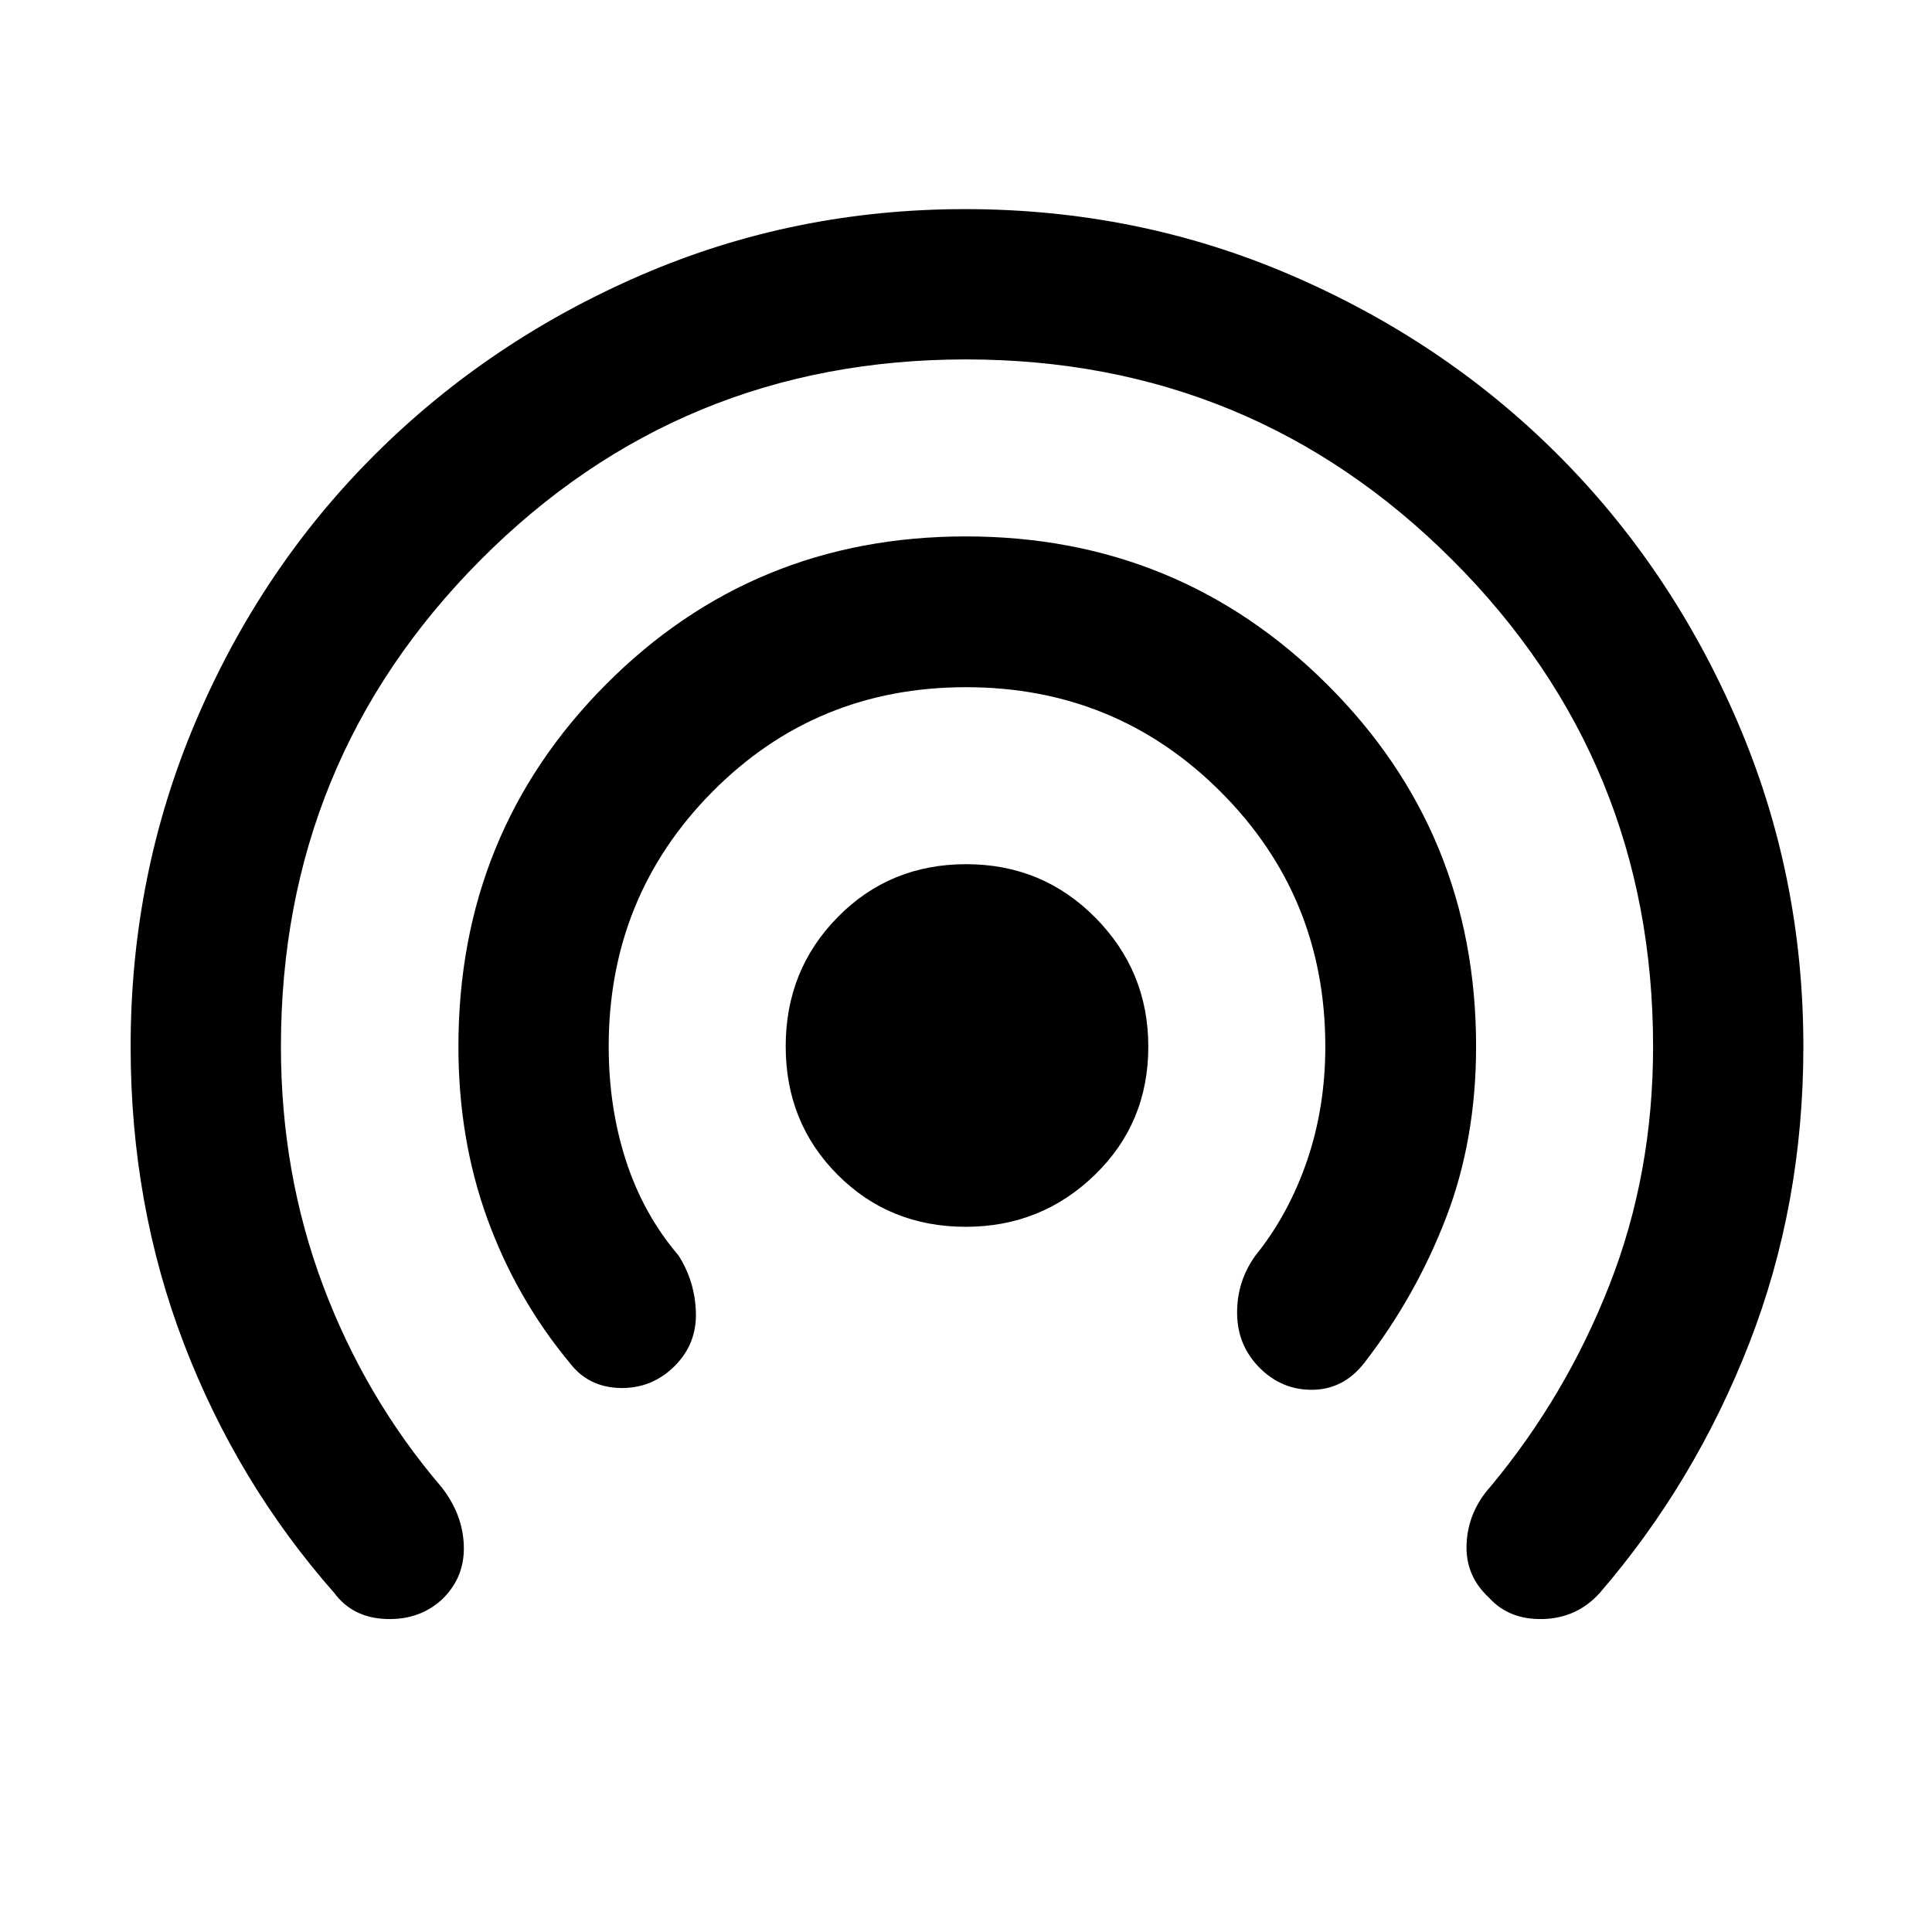 <svg xmlns="http://www.w3.org/2000/svg" height="48" viewBox="0 -960 960 960" width="48"><path d="M220.2-165.81q-11.18 10.79-28.04 10.29t-26.09-12.98q-48.2-54.72-74.68-123.81Q64.91-361.4 64.91-440q0-85.36 32.3-161.44t89-132.62q56.7-56.54 132.44-89.29 75.74-32.74 160.88-32.74 85.84 0 162 32.82 76.15 32.81 132.53 89.18 56.39 56.37 89.21 132.54 32.82 76.17 32.82 161.55 0 78.6-26.98 147.69T794.93-168.5q-11.23 12.48-28.09 12.98t-26.88-10.52q-11.98-10.98-11.22-26.96.76-15.98 12-28.46 37.36-44.91 59.01-100.1 21.66-55.19 21.66-118.44 0-142.04-99.7-241.73-99.7-99.68-241.76-99.68t-241.21 99.68Q139.59-582.04 139.59-440q0 63.01 20.91 118.75 20.92 55.74 58.76 100.03 10.65 13.5 11.2 29.06.56 15.56-10.26 26.35Zm115.08-115.47q-11.35 11.35-27.2 10.96-15.86-.38-25.1-12.61-26.48-31.96-40.84-71.52-14.36-39.56-14.36-85.55 0-106.17 73.21-179.81 73.21-73.65 178.92-73.65 105.72 0 179.63 73.65 73.92 73.64 73.92 179.81 0 46.34-14.98 85.22-14.98 38.89-40.46 71.85-10.24 13.23-25.6 13.5-15.35.26-26.46-10.85-11.13-11.13-11.25-27.11-.12-15.98 9.12-28.74 16.51-20.48 25.61-47.07 9.1-26.58 9.1-56.8 0-74.55-51.99-126.55-51.99-51.99-126.55-51.99-74.55 0-126.05 51.99-51.49 52-51.49 126.55 0 30.29 8.6 56.8 8.6 26.52 26.11 47.07 8.24 13 8.62 28.48.38 15.48-10.51 26.37Zm144.63-69.13q-37.95 0-63.72-25.87-25.78-25.86-25.78-63.81t25.87-64.22q25.86-26.28 63.81-26.28t64.22 26.6q26.28 26.6 26.28 64.08 0 37.95-26.6 63.72-26.6 25.78-64.08 25.78Z"/></svg>